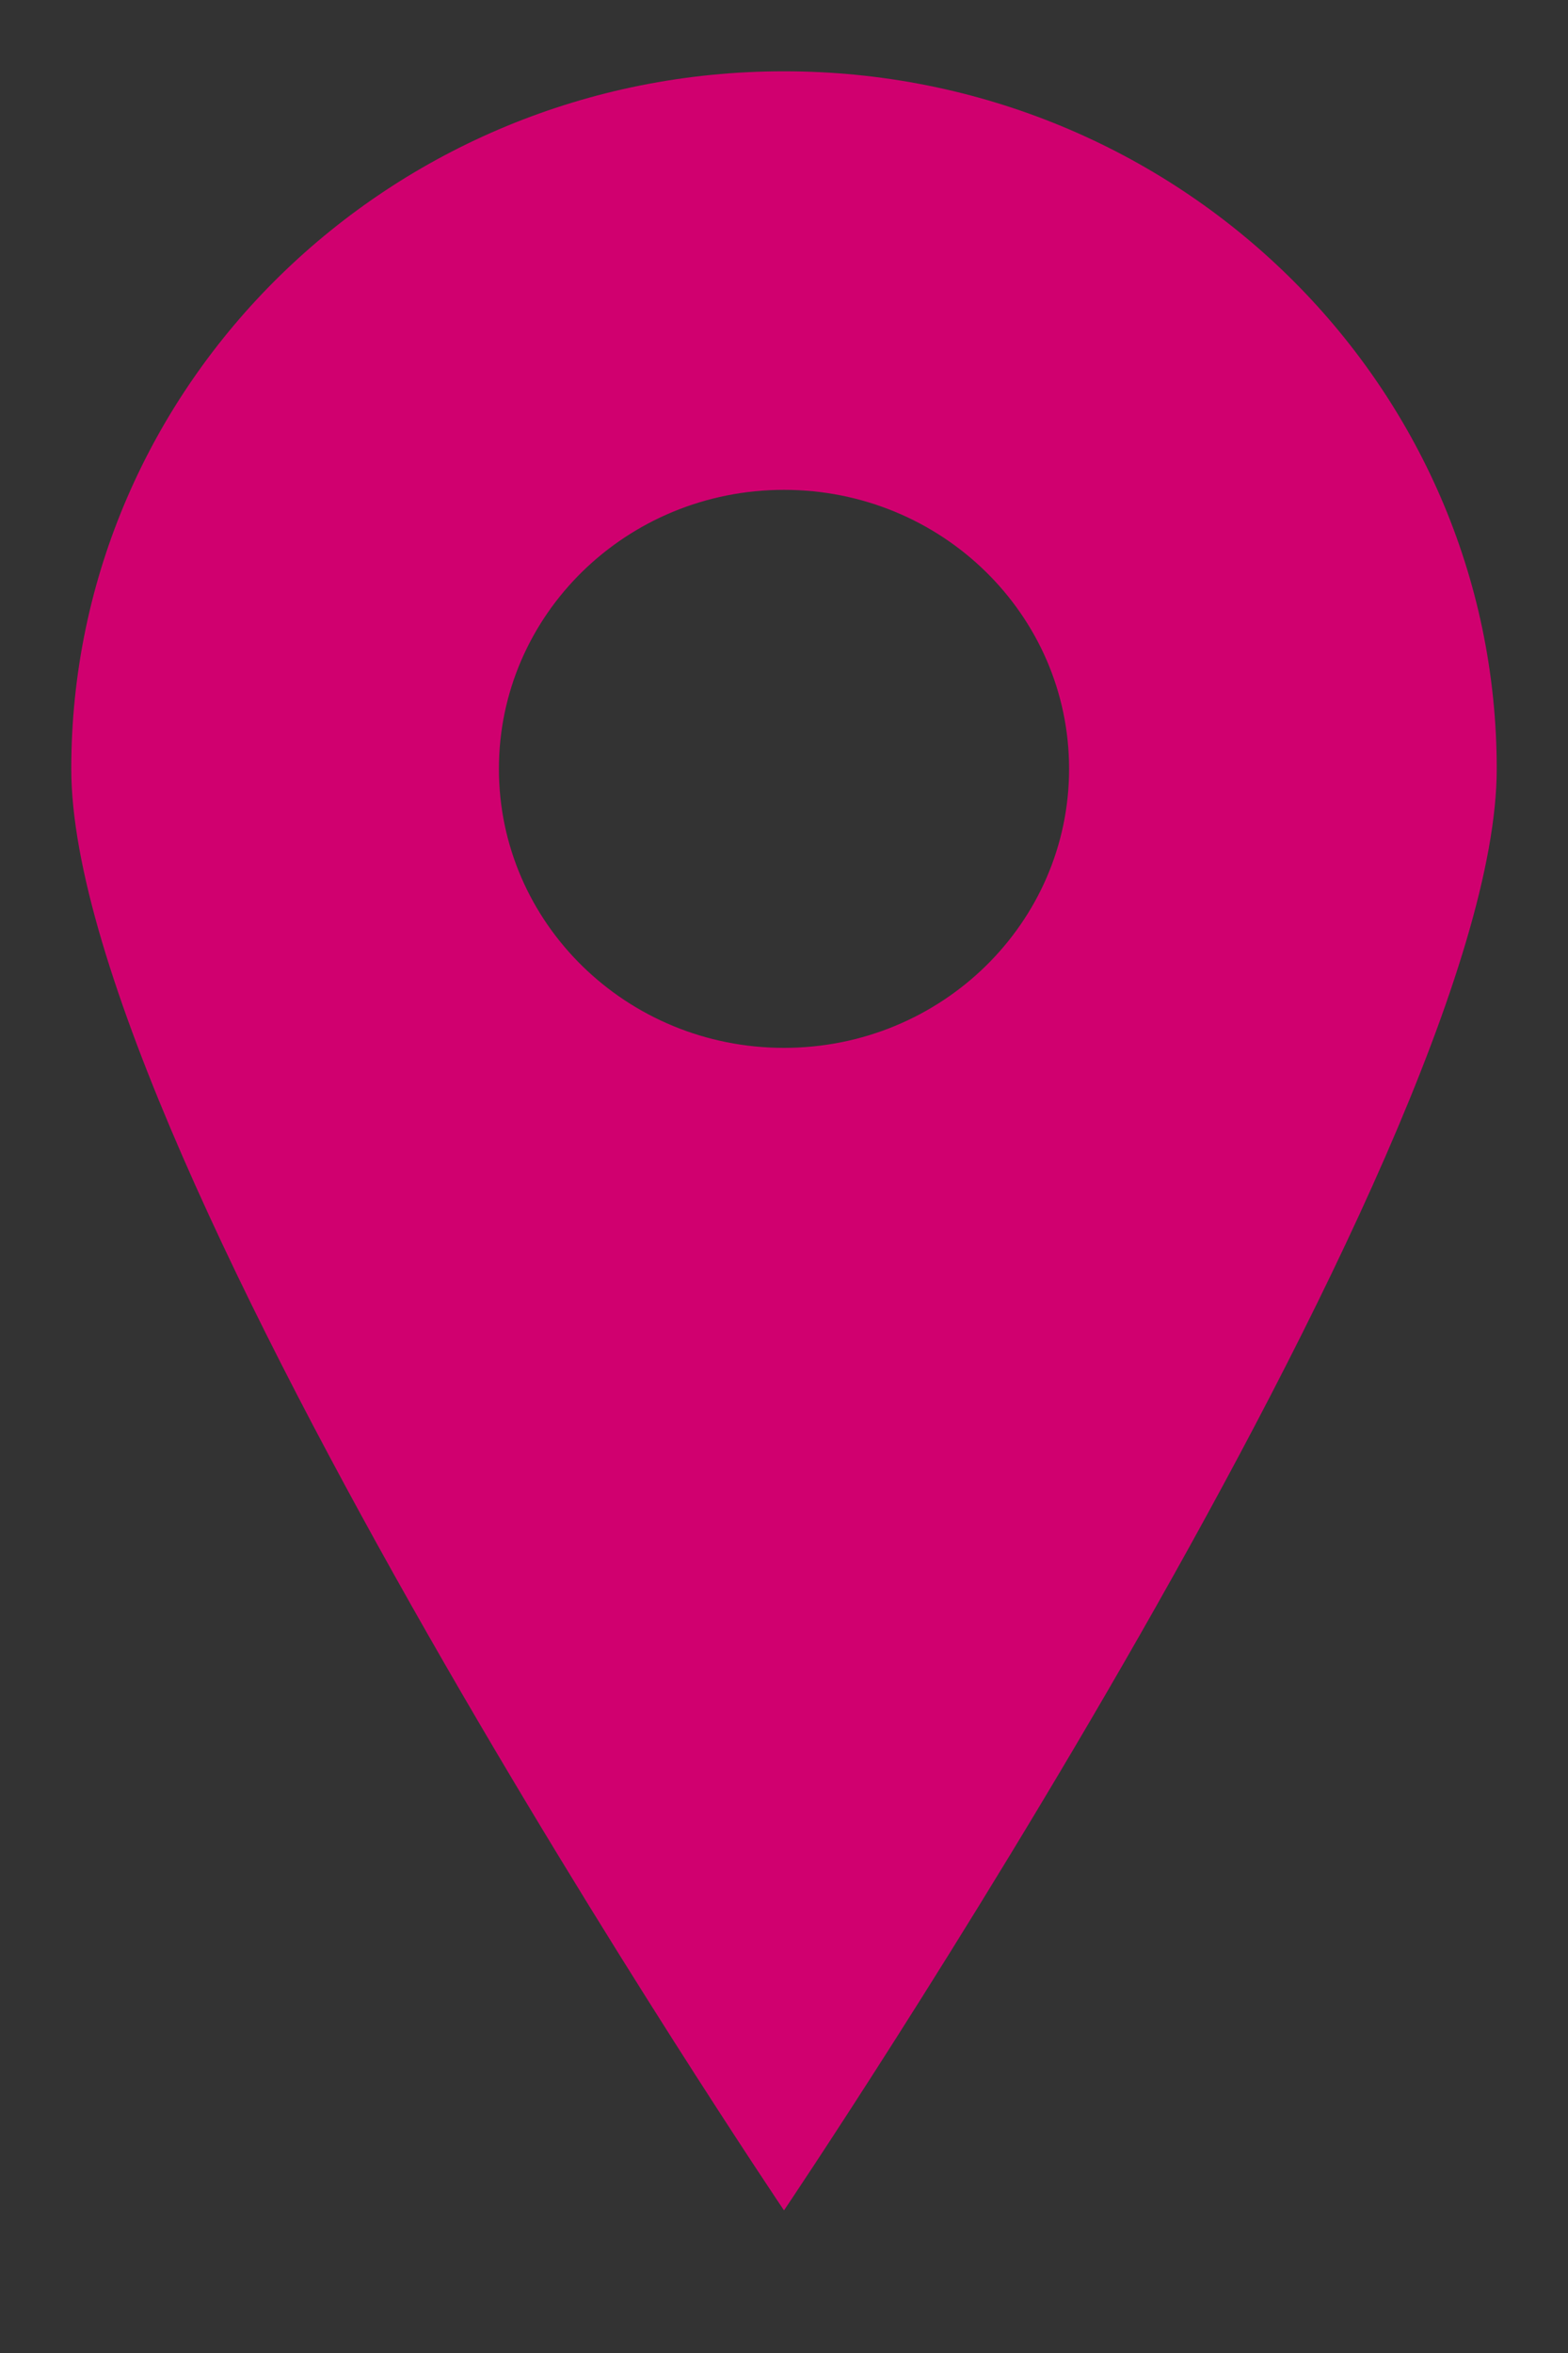 <?xml version="1.0" encoding="UTF-8" standalone="no"?>
<svg width="22px" height="33px" viewBox="0 0 22 33" version="1.1" xmlns="http://www.w3.org/2000/svg" xmlns:xlink="http://www.w3.org/1999/xlink">
    <rect x="0" y="0" width="22" height="33" fill="#333333" stroke="none"/>
    <!-- Generator: sketchtool 3.8.2 (29753) - http://www.bohemiancoding.com/sketch -->
    <title>4C4C593F-661C-4B39-91EA-6F8AB8FD8CF9</title>
    <desc>Created with sketchtool.</desc>
    <defs>
        <path d="M194,306 C194,306 204,291.185 204,285.783 C204,280.38 199.523,276 194,276 C188.477,276 184,280.38 184,285.783 C184,291.185 194,306 194,306 Z M194,289.696 C196.209,289.696 198,287.944 198,285.783 C198,283.621 196.209,281.87 194,281.87 C191.791,281.87 190,283.621 190,285.783 C190,287.944 191.791,289.696 194,289.696 Z" id="path-1"></path>
        <mask id="mask-2" maskContentUnits="userSpaceOnUse" maskUnits="objectBoundingBox" x="-1" y="-1" width="22" height="32">
            <rect x="183" y="275" width="22" height="32" fill="white"></rect>
            <use xlink:href="#path-1" fill="black"></use>
        </mask>
    </defs>
    <g id="Symbols" stroke="none" stroke-width="1" fill="none" fill-rule="evenodd">
        <g id="Map-Widget-300x560" transform="translate(-183, -275)">
            <g id="pin_active_ic">
                <g>
                    <use fill="#D0006F" fill-rule="evenodd" xlink:href="#path-1"></use>
                    <use stroke="#FFFFFF" mask="url(#mask-2)" stroke-width="2" xlink:href="#path-1"></use>
                </g>
            </g>
        </g>
    </g>
</svg>